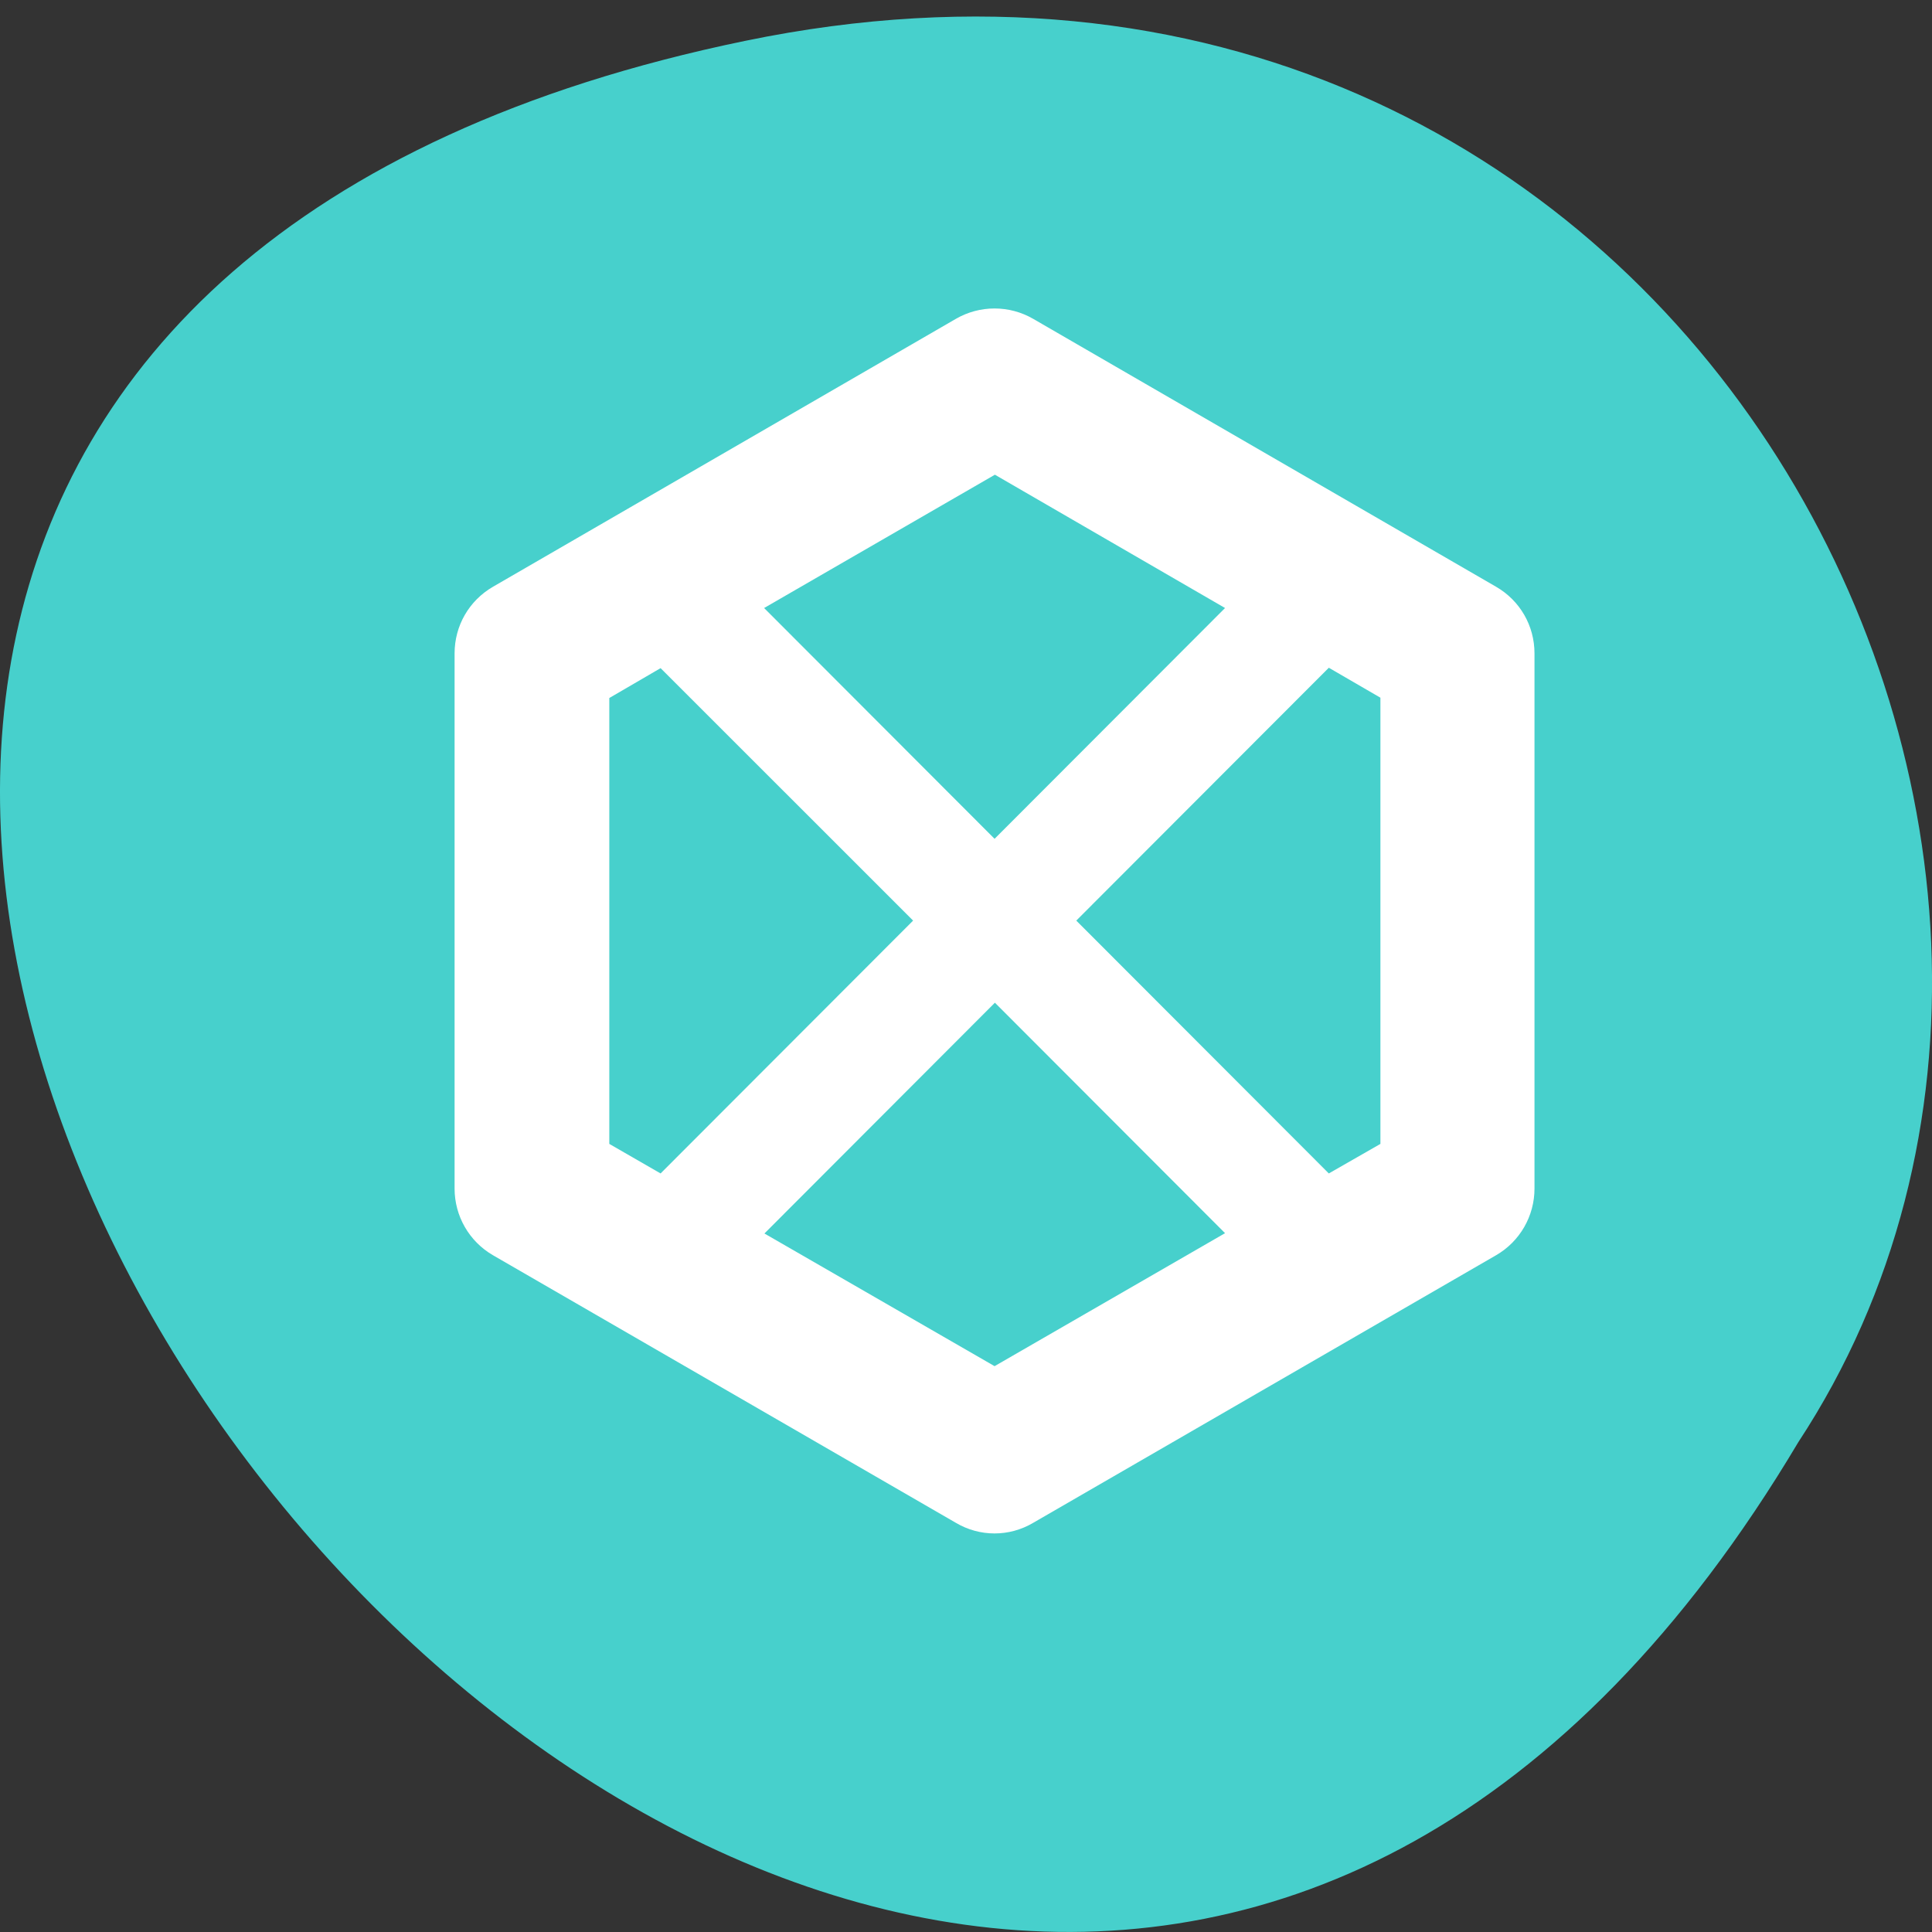 <svg xmlns="http://www.w3.org/2000/svg" viewBox="0 0 24 24"><rect x="0" y="0" width="24" height="24" fill="#333333" stroke="none"/><path d="m 9.254 0.508 c -22.492 4.645 1.652 36.609 13.086 17.406 c 4.902 -7.461 -1.52 -19.797 -13.086 -17.406" style="fill:#47d0cc"/><path d="m 19.062 8.117 c 0 -0.344 -0.18 -0.656 -0.477 -0.828 l -5.75 -3.328 c -0.297 -0.172 -0.664 -0.172 -0.961 0 l -5.75 3.328 c -0.297 0.172 -0.477 0.484 -0.477 0.828 v 6.648 c 0 0.34 0.18 0.656 0.477 0.828 l 5.75 3.324 c 0.297 0.176 0.664 0.176 0.961 0 l 5.75 -3.324 c 0.297 -0.172 0.477 -0.488 0.477 -0.828 m -1.914 -6.098 v 5.543 l -0.641 0.367 l -3.137 -3.141 l 3.137 -3.141 m -1.289 -0.742 l -2.863 2.867 l -2.863 -2.867 l 2.867 -1.656 m 2.859 9.422 l -2.863 1.652 l -2.859 -1.648 l 2.863 -2.867 m -1.016 -1.02 l -3.137 3.141 l -0.637 -0.367 v -5.539 l 0.637 -0.371" style="fill:#fff"/></svg>
